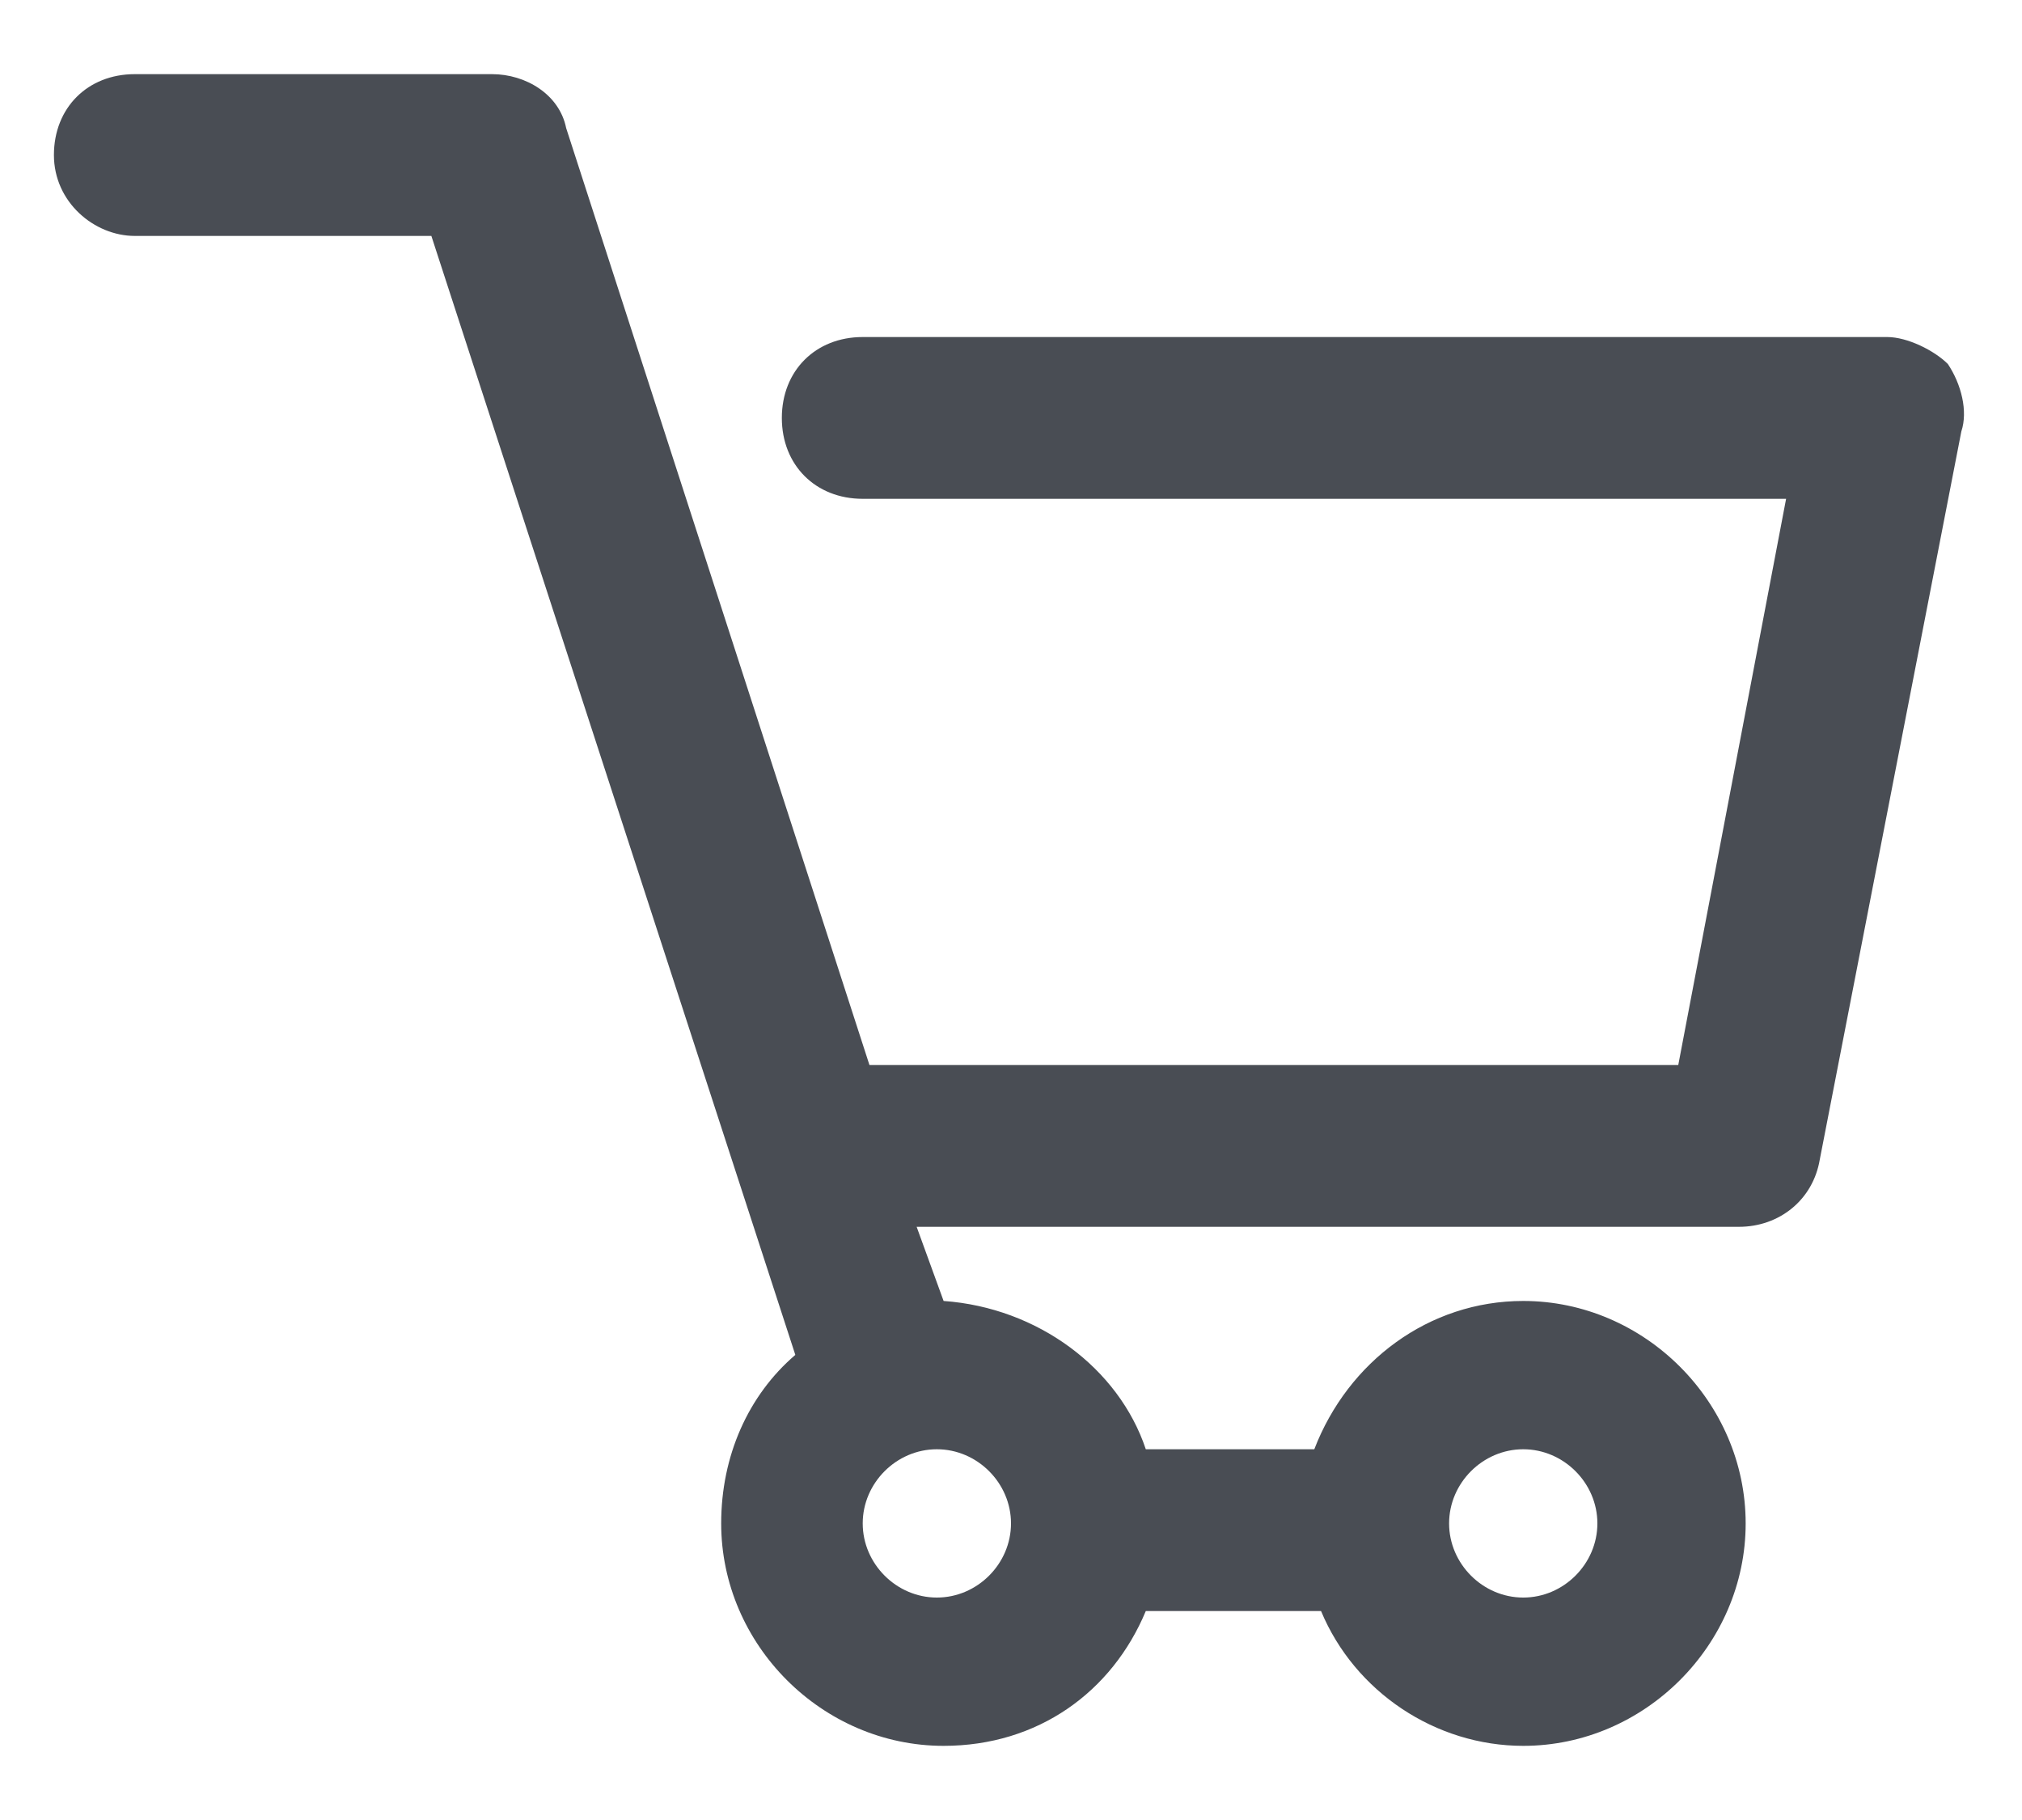 <?xml version="1.0" encoding="utf-8"?>
<!-- Generator: Adobe Illustrator 25.0.0, SVG Export Plug-In . SVG Version: 6.00 Build 0)  -->
<svg version="1.1" id="Capa_1" xmlns="http://www.w3.org/2000/svg" xmlns:xlink="http://www.w3.org/1999/xlink" x="0px" y="0px"
	 viewBox="0 0 30 27" style="enable-background:new 0 0 30 27;" xml:space="preserve">
<path fill="#494D54" d="M28.9,5.4C28.7,5.2,28.3,5,28,5H12.8c-0.7,0-1.2,0.5-1.2,1.2s0.5,1.2,1.2,1.2h13.7l-1.6,8.4H12.9L8.4,1.9
	C8.3,1.4,7.8,1.1,7.3,1.1H2c-0.7,0-1.2,0.5-1.2,1.2S1.4,3.5,2,3.5h4.4l5.4,16.6c-0.7,0.6-1.1,1.5-1.1,2.5c0,1.8,1.5,3.3,3.3,3.3
	c1.4,0,2.5-0.8,3-2h2.6c0.5,1.2,1.7,2,3,2c1.8,0,3.3-1.5,3.3-3.3s-1.5-3.3-3.3-3.3c-1.4,0-2.6,0.9-3.1,2.2H17
	c-0.4-1.2-1.6-2.1-3-2.2l-0.4-1.1h12.2c0.6,0,1.1-0.4,1.2-1l2.1-10.8C29.2,6.1,29.1,5.7,28.9,5.4z M22.6,21.5c0.6,0,1.1,0.5,1.1,1.1
	s-0.5,1.1-1.1,1.1c-0.6,0-1.1-0.5-1.1-1.1S22,21.5,22.6,21.5z M13.9,21.5c0.6,0,1.1,0.5,1.1,1.1s-0.5,1.1-1.1,1.1
	c-0.6,0-1.1-0.5-1.1-1.1S13.3,21.5,13.9,21.5z"/>
</svg>
